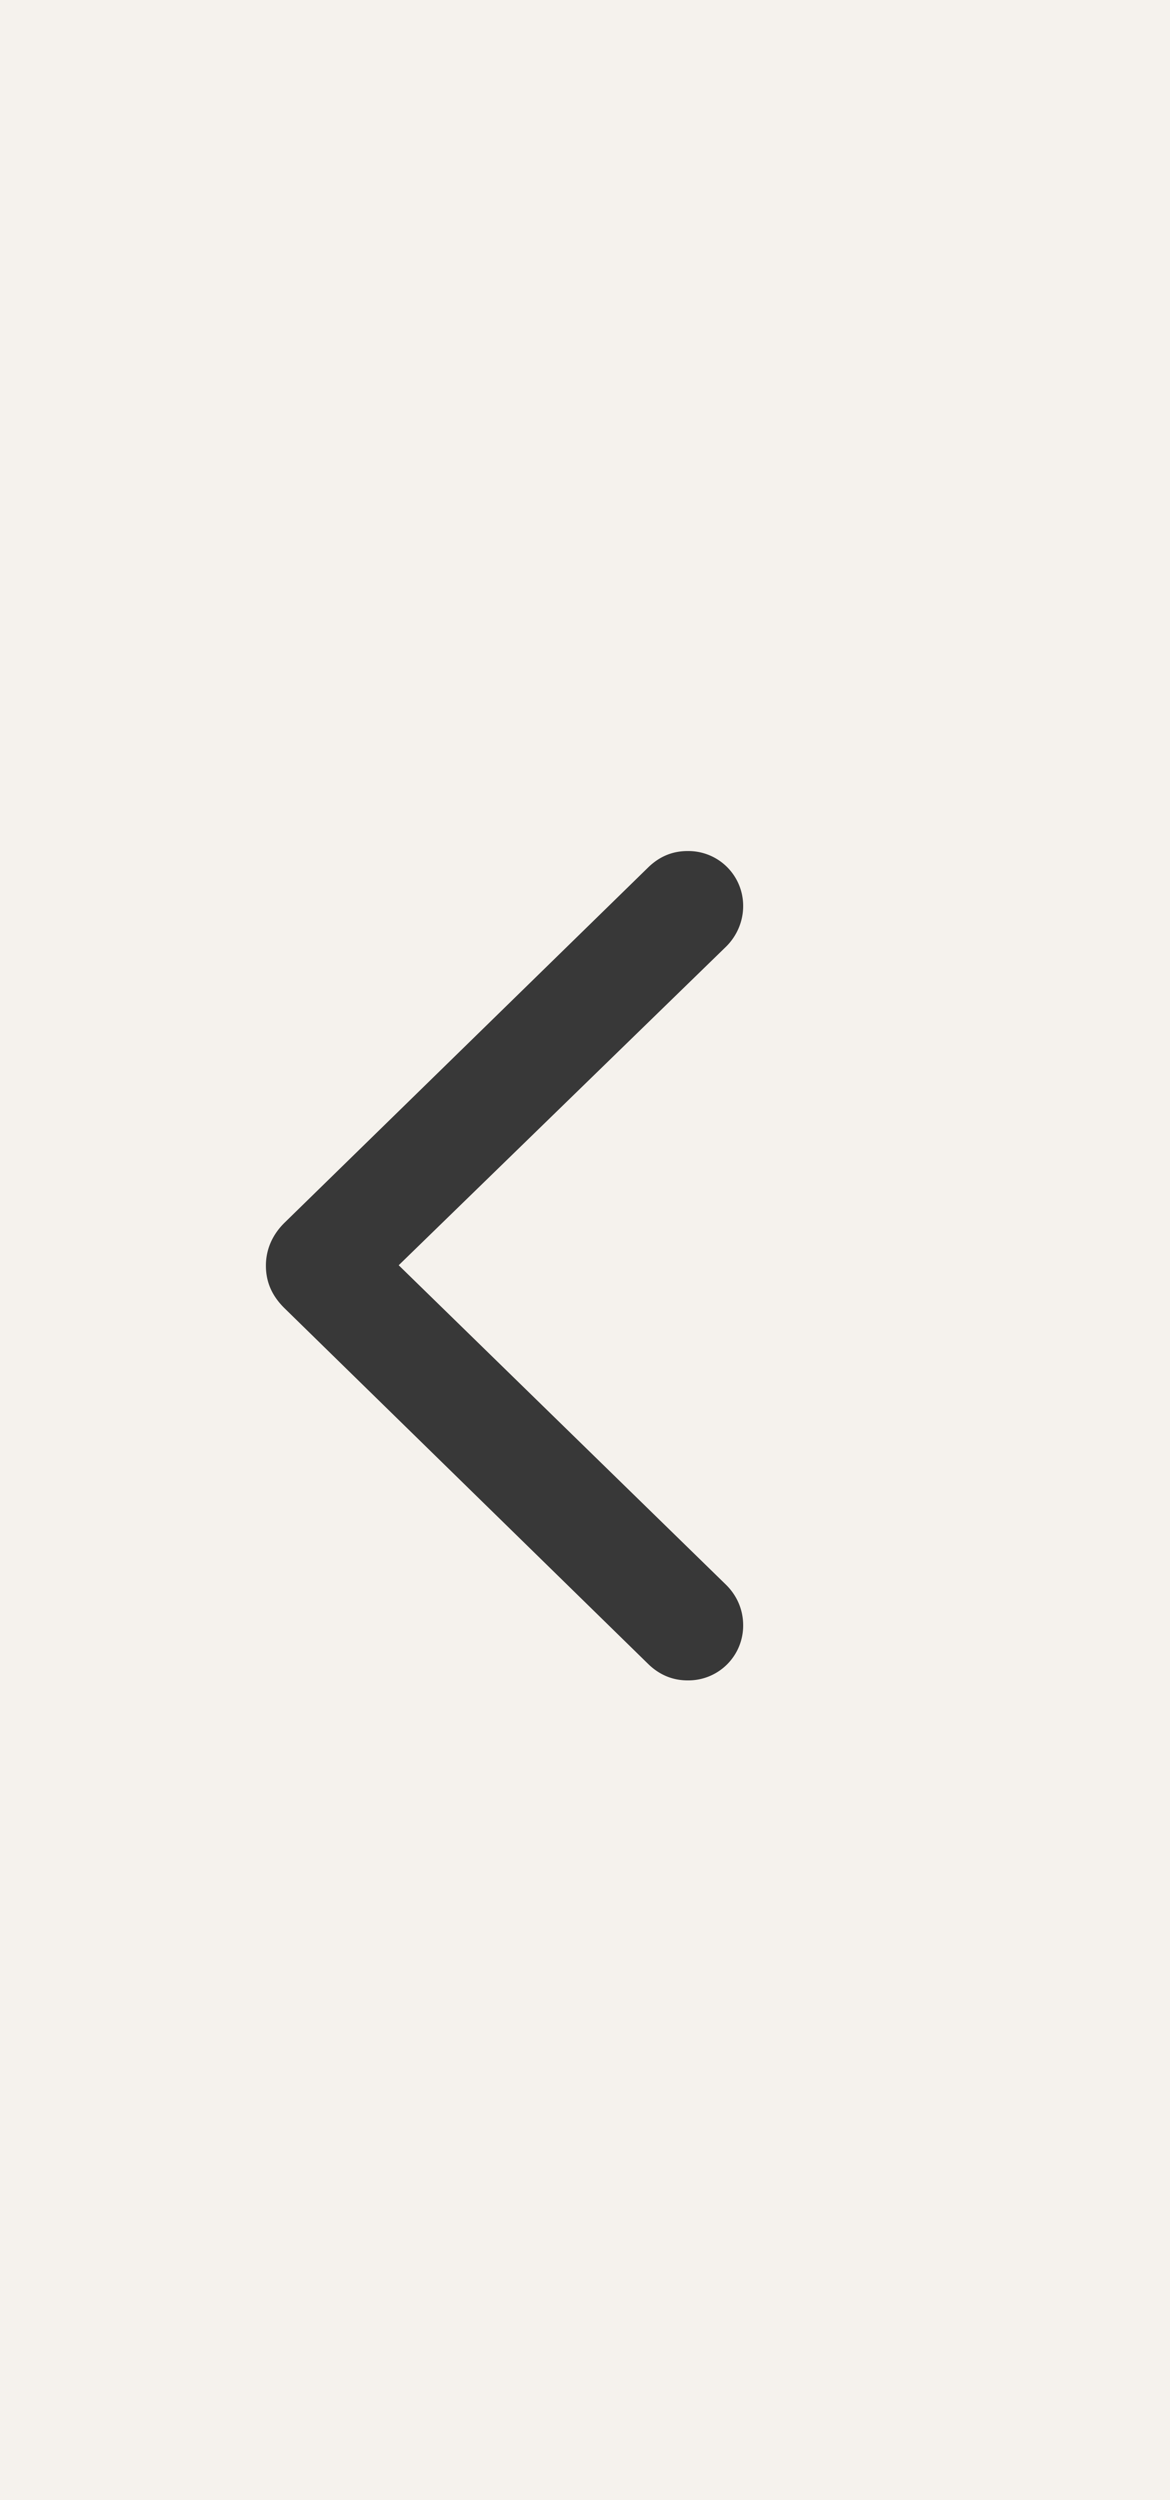 <svg width="22" height="47" fill="none" xmlns="http://www.w3.org/2000/svg"><path d="M0 0h22v47H0V0z" fill="#F5F2ED"/><path d="M12.198 31.293L5.36 24.605c-.246-.238-.36-.502-.36-.81 0-.307.123-.588.36-.817l6.838-6.68c.202-.192.44-.298.73-.298a1.03 1.03 0 011.046 1.037c0 .281-.115.554-.317.756l-6.16 5.994 6.16 6.012c.202.202.317.466.317.756a1.03 1.03 0 01-1.046 1.037c-.282 0-.528-.106-.73-.299z" fill="#383838"/></svg>